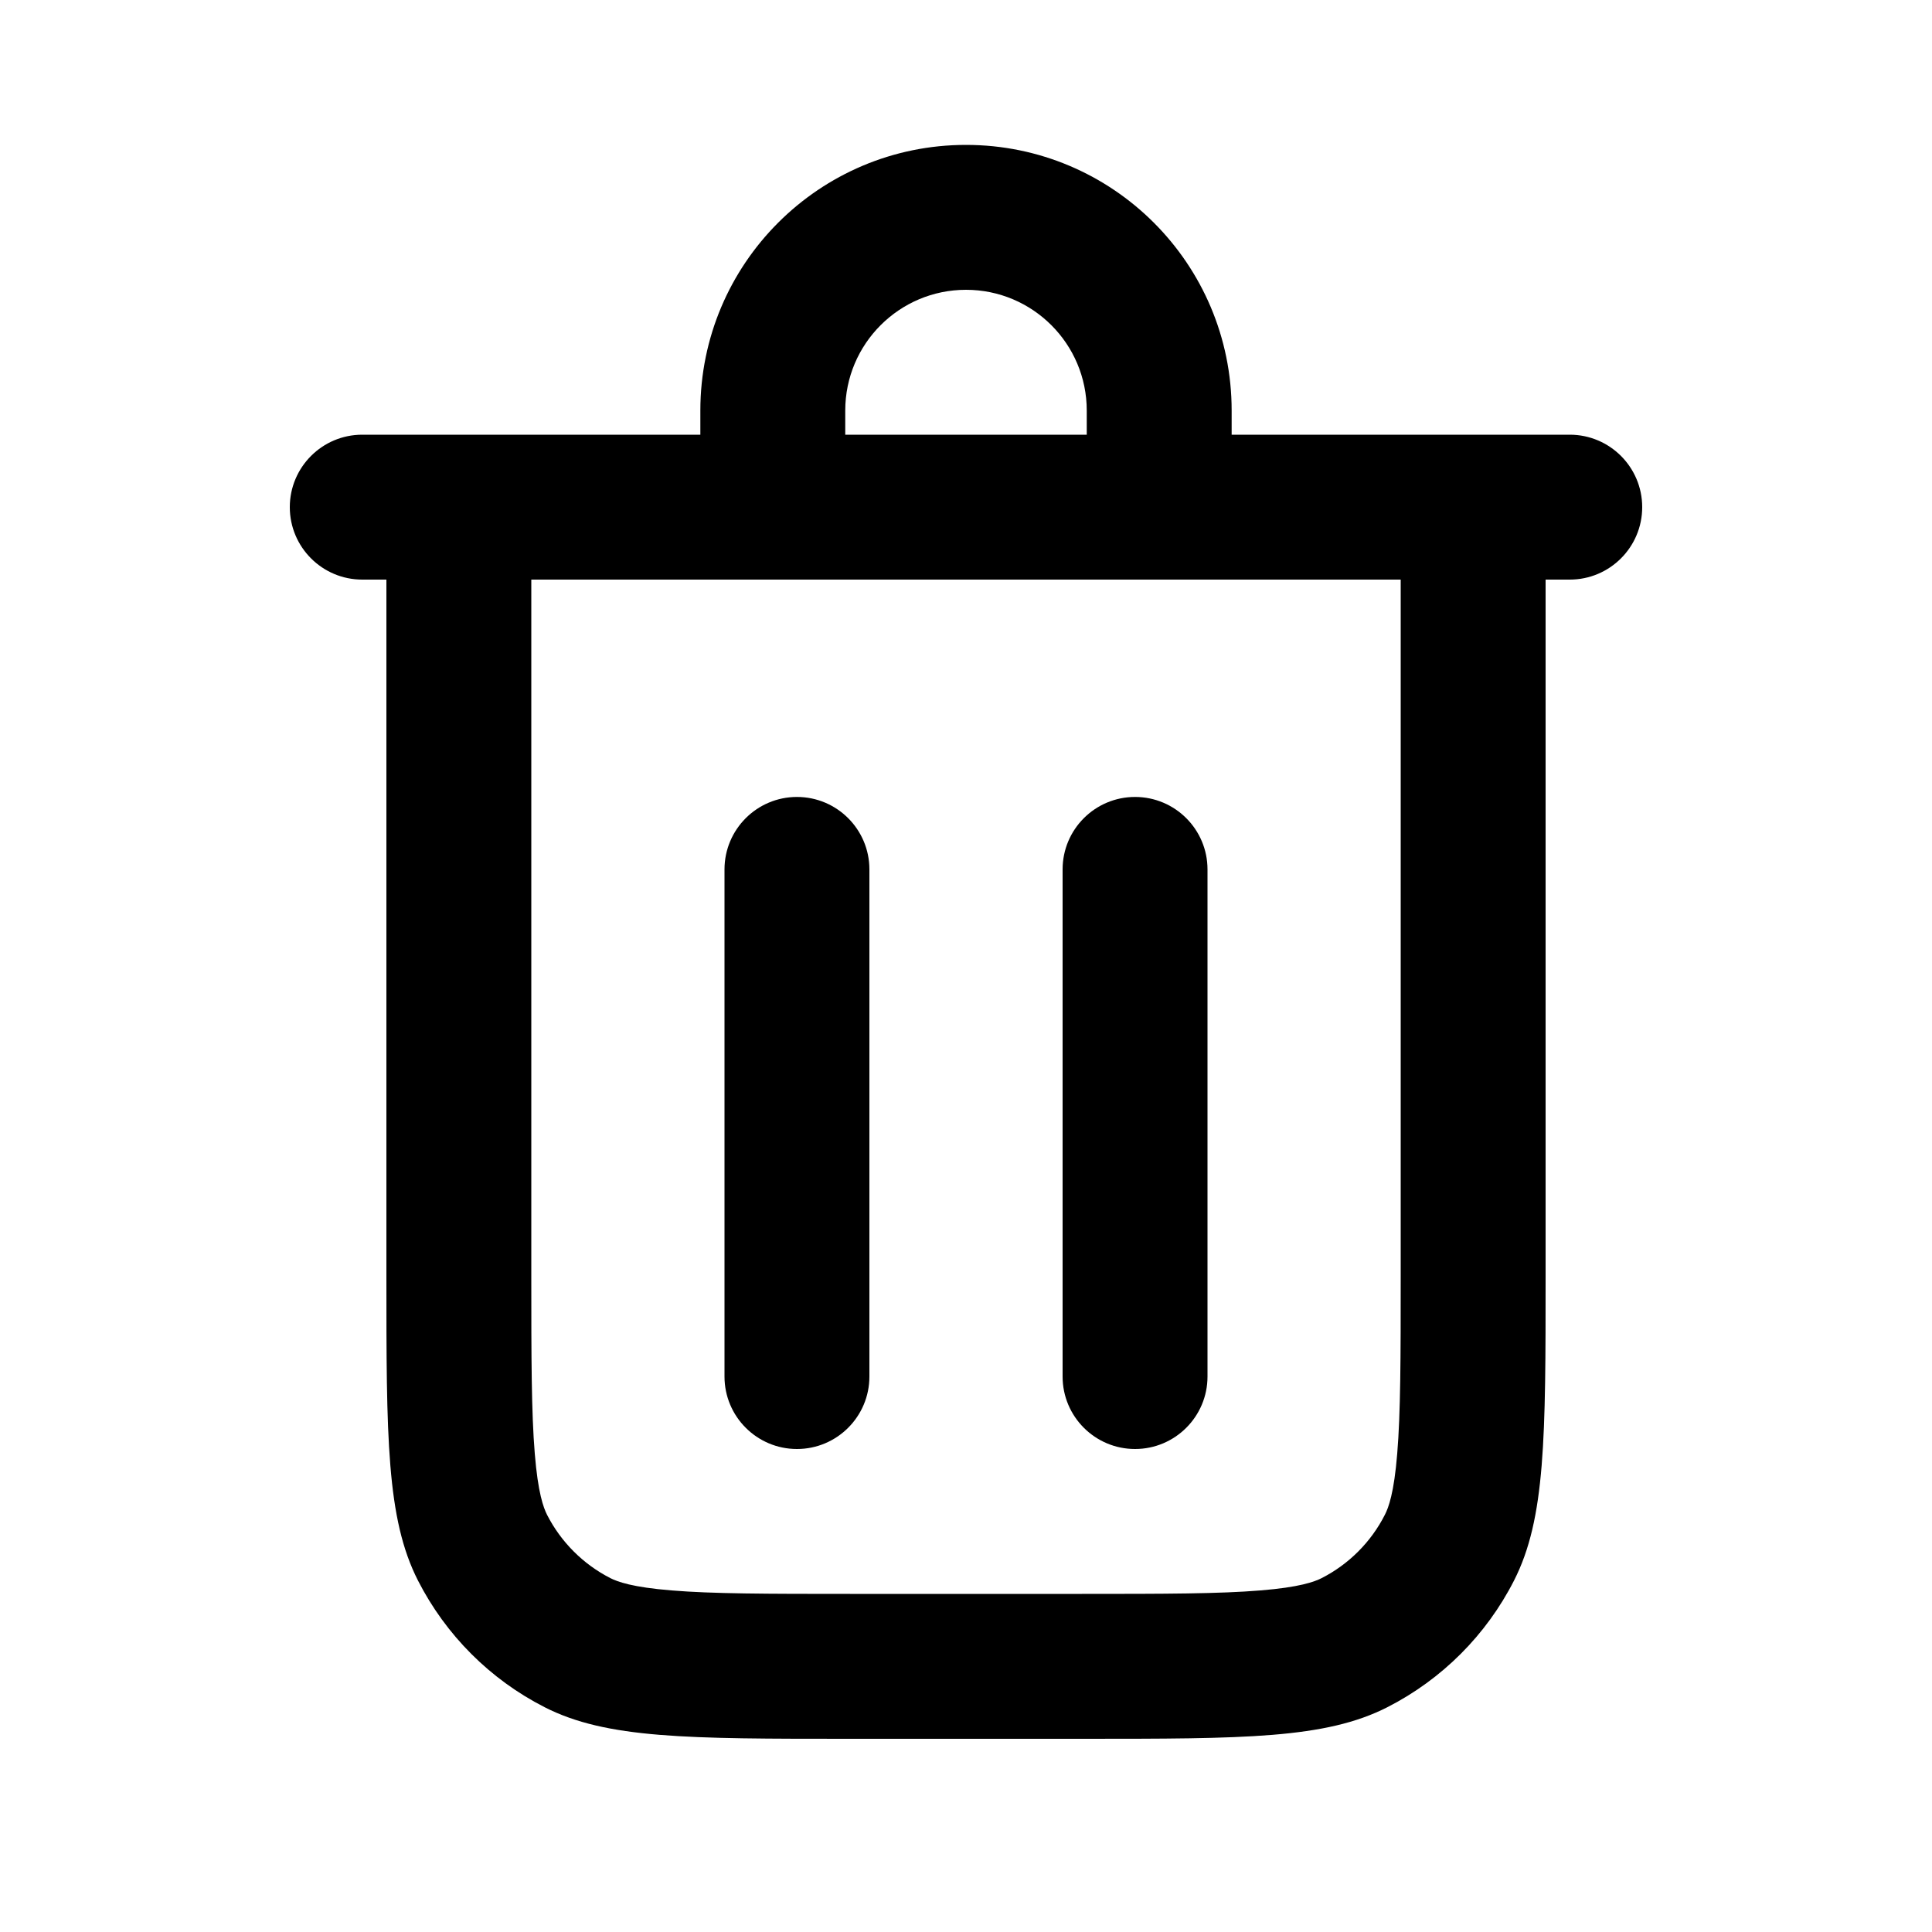 <svg xmlns="http://www.w3.org/2000/svg" viewBox="0 0 20 20"><path d="M11.75 8.25c.414 0 .75.336.75.75v5.25c0 .414-.336.75-.75.75s-.75-.336-.75-.75v-5.25c0-.414.336-.75.75-.75Z"/><path d="M9 9c0-.414-.336-.75-.75-.75s-.75.336-.75.75v5.25c0 .414.336.75.75.75s.75-.336.75-.75v-5.25Z"/><path fill-rule="evenodd" d="M7.25 4.5v-.25c0-1.519 1.231-2.75 2.75-2.75s2.75 1.231 2.75 2.75v.25h3.5c.414 0 .75.336.75.75s-.336.75-.75.75h-.25v7.2c0 1.68 0 2.52-.327 3.162-.288.565-.747 1.023-1.311 1.311-.642.327-1.482.327-3.162.327h-2.4c-1.68 0-2.52 0-3.162-.327-.565-.288-1.023-.747-1.311-1.311-.327-.642-.327-1.482-.327-3.162v-7.2h-.25c-.414 0-.75-.336-.75-.75s.336-.75.75-.75h3.5Zm1.5-.25c0-.69.56-1.25 1.25-1.25s1.25.56 1.25 1.25v.25h-2.5v-.25Zm-3.25 1.75h9v7.2c0 .865-.001 1.423-.036 1.848-.033.408-.09.559-.128.633-.143.282-.373.512-.655.656-.074.037-.225.094-.633.127-.425.035-.983.036-1.848.036h-2.4c-.865 0-1.423-.001-1.848-.036-.408-.033-.559-.09-.633-.127-.282-.144-.512-.374-.656-.656-.037-.074-.094-.225-.127-.633-.035-.425-.036-.983-.036-1.848v-7.2Z"/></svg>